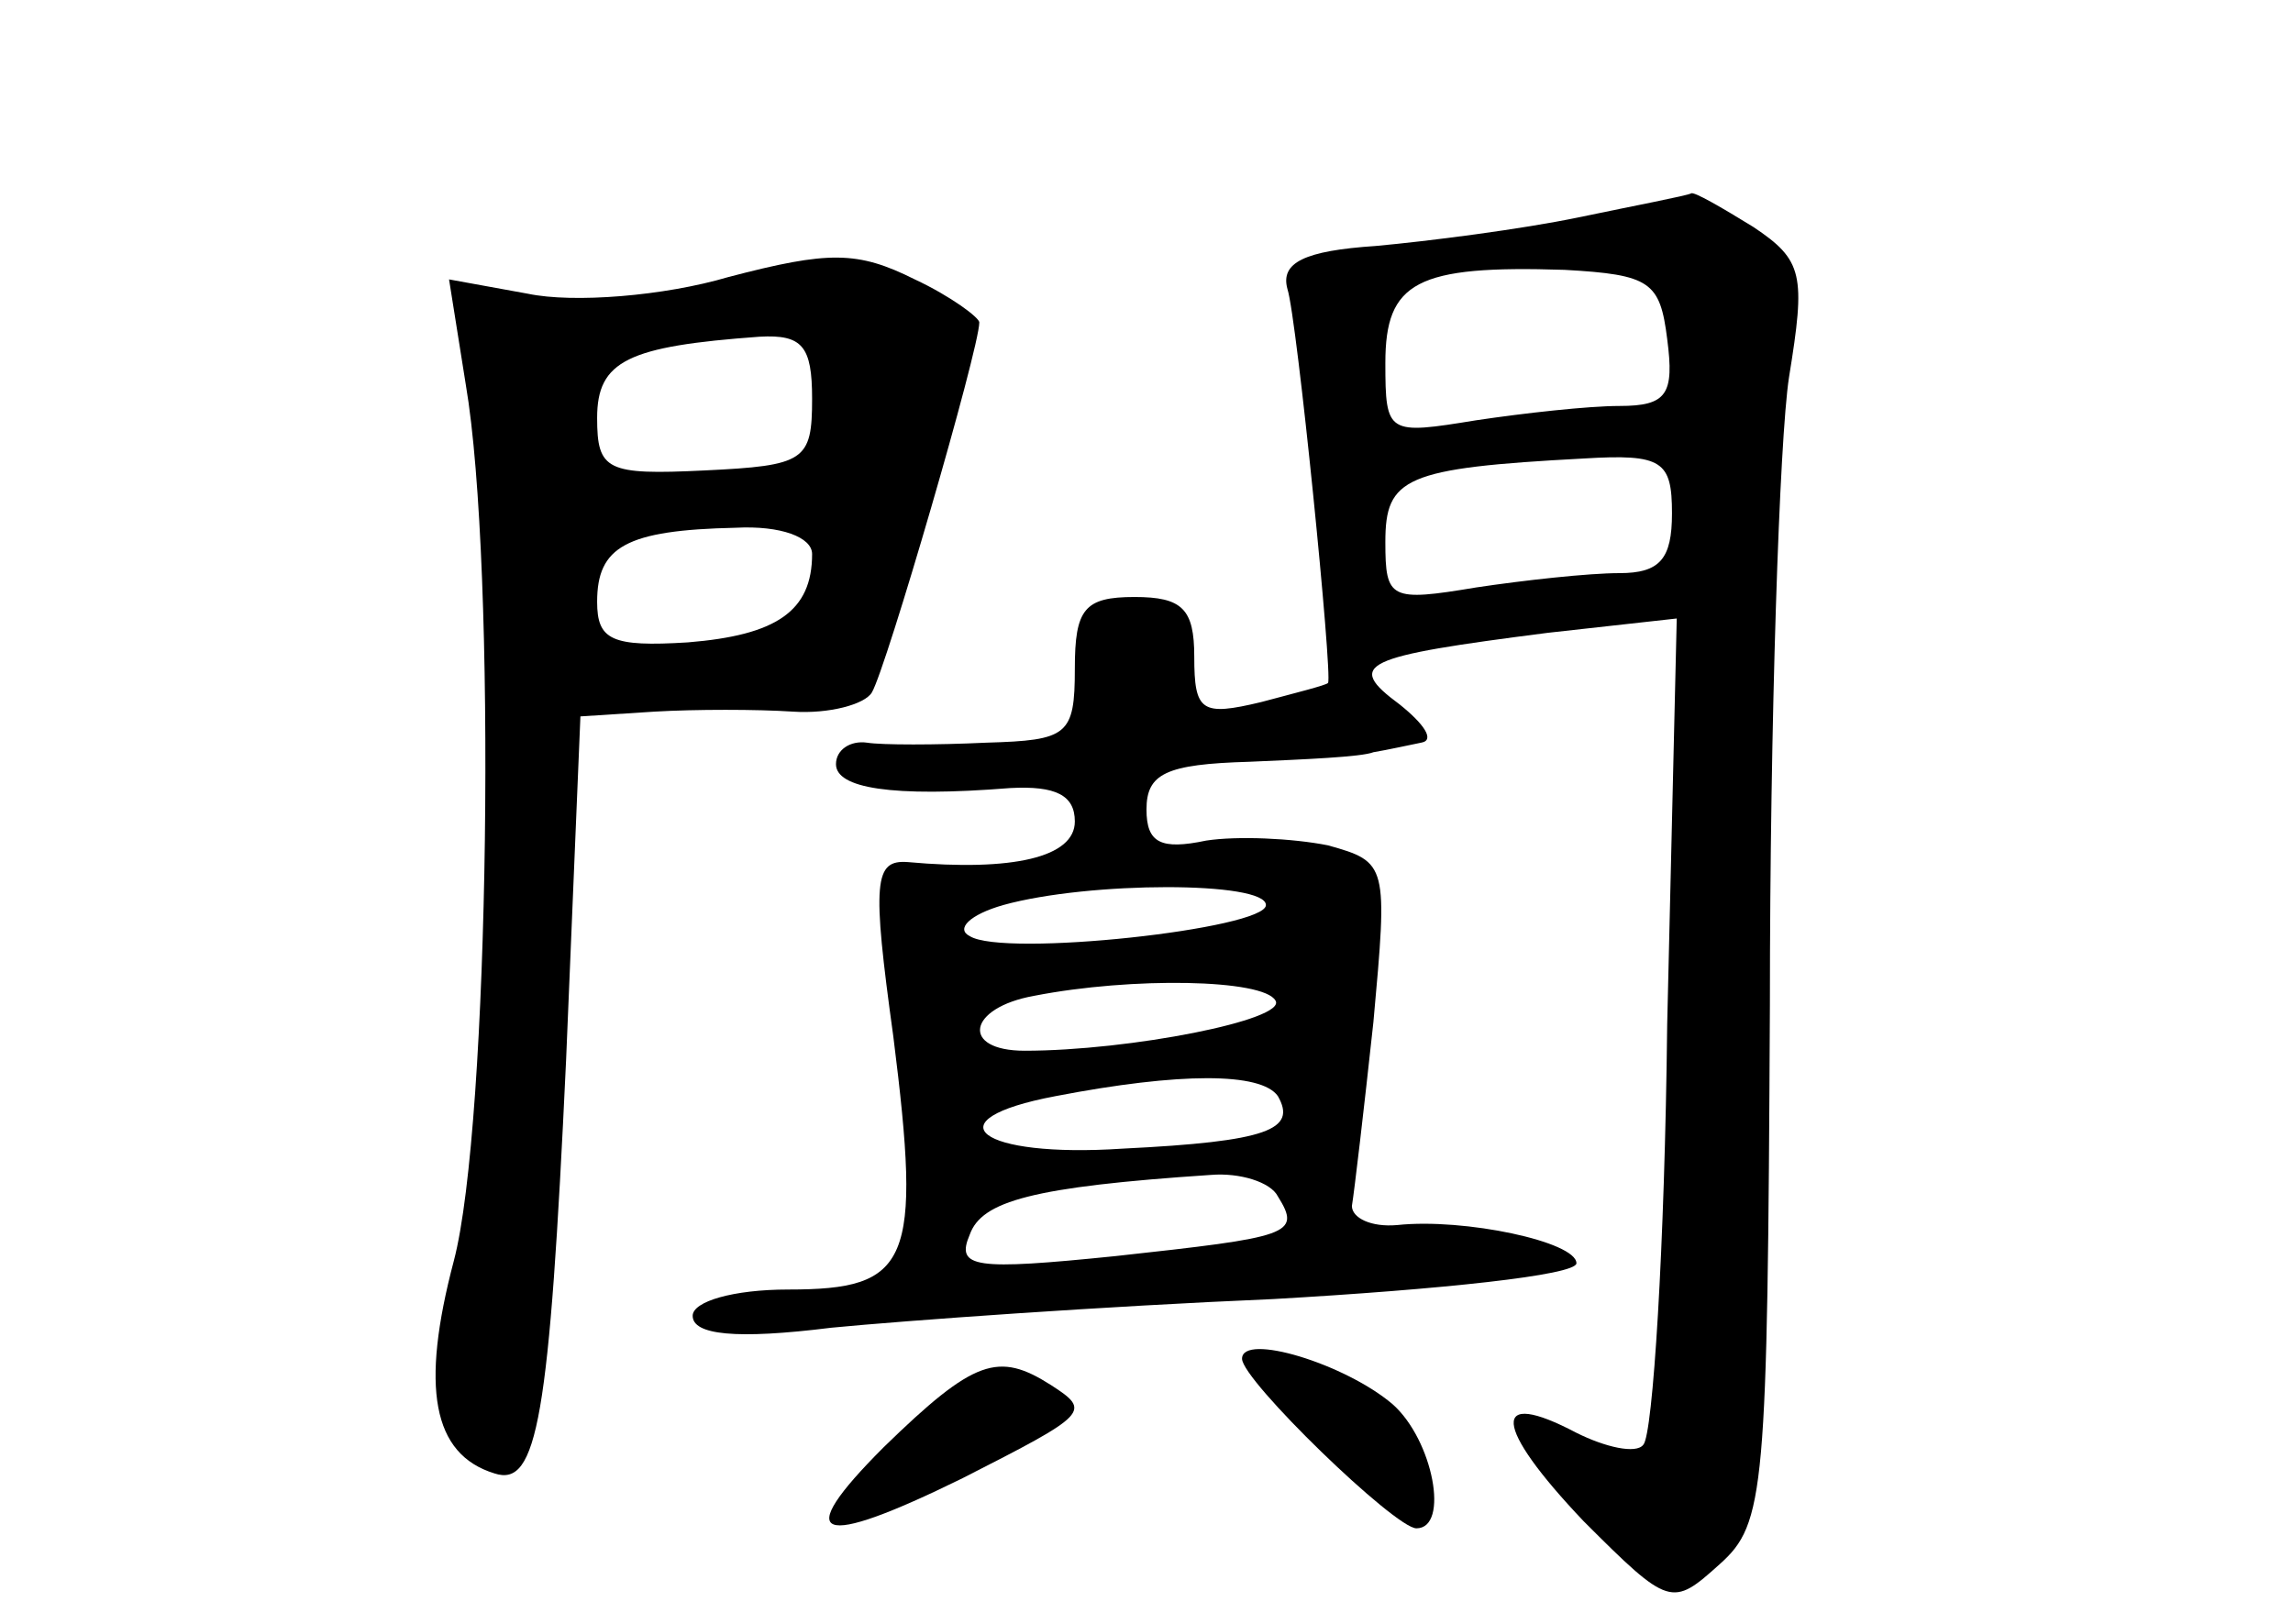 <?xml version="1.0" standalone="no"?>
<!DOCTYPE svg PUBLIC "-//W3C//DTD SVG 20010904//EN"
 "http://www.w3.org/TR/2001/REC-SVG-20010904/DTD/svg10.dtd">
<svg version="1.0" xmlns="http://www.w3.org/2000/svg"
 width="96pt" height="68pt" viewBox="0 0 96 68"
 preserveAspectRatio="xMidYMid meet">
<g transform="translate(0,68) scale(0.1,-0.1)"
fill="#000000" stroke="none">
<path d="M661 589 c-24 -5 -63 -10 -85 -12 -30 -2 -40 -7 -37 -18 4 -12 19
-162 17 -165 -1 -1 -13 -4 -28 -8 -25 -6 -28 -4 -28 19 0 20 -5 25 -25 25 -21
0 -25 -5 -25 -30 0 -28 -3 -30 -37 -31 -21 -1 -44 -1 -50 0 -7 1 -13 -3 -13
-9 0 -10 23 -14 73 -10 19 1 27 -3 27 -14 0 -15 -26 -21 -70 -17 -14 1 -15 -8
-6 -73 12 -95 7 -106 -44 -106 -23 0 -40 -5 -40 -11 0 -8 18 -10 58 -5 31 3
114 9 185 12 70 4 127 10 127 15 0 9 -47 19 -75 16 -11 -1 -19 3 -19 8 1 6 5
40 9 77 6 66 6 67 -19 74 -15 3 -38 4 -51 2 -19 -4 -25 -1 -25 13 0 15 8 19
43 20 23 1 47 2 52 4 6 1 15 3 20 4 6 1 1 8 -9 16 -23 17 -16 20 62 30 l54 6
-4 -170 c-1 -93 -6 -172 -10 -176 -3 -4 -16 -1 -28 5 -36 19 -35 3 3 -37 36
-36 37 -36 57 -18 19 17 20 30 21 234 0 119 4 237 8 263 7 43 6 49 -15 63 -13
8 -25 15 -26 14 -2 -1 -23 -5 -47 -10z m37 -51 c3 -23 0 -28 -20 -28 -13 0
-40 -3 -60 -6 -37 -6 -38 -6 -38 24 0 34 13 41 75 39 36 -2 40 -5 43 -29z m2
-73 c0 -19 -5 -25 -22 -25 -13 0 -40 -3 -60 -6 -36 -6 -38 -5 -38 19 0 27 8
31 83 35 33 2 37 -1 37 -23z m-170 -164 c0 -10 -110 -22 -124 -13 -6 3 0 9 14
13 36 10 110 10 110 0z m4 -40 c5 -8 -61 -21 -105 -21 -27 0 -24 18 4 23 41 8
96 7 101 -2z m1 -40 c8 -14 -4 -19 -65 -22 -60 -4 -81 12 -28 22 52 10 86 10
93 0z m0 -42 c10 -16 5 -17 -68 -25 -59 -6 -67 -5 -61 9 5 14 26 20 101 25 12
1 25 -3 28 -9z"/>
<path d="M305 564 c-27 -8 -65 -11 -84 -7 l-33 6 7 -44 c13 -76 10 -310 -5
-367 -14 -53 -9 -81 17 -89 18 -6 23 23 30 173 l6 144 31 2 c17 1 43 1 58 0
15 -1 30 3 33 8 6 10 45 144 45 155 0 2 -12 11 -27 18 -24 12 -36 12 -78 1z
m35 -51 c0 -26 -3 -28 -45 -30 -41 -2 -45 0 -45 22 0 24 13 30 68 34 18 1 22
-4 22 -26z m0 -65 c0 -24 -15 -34 -52 -37 -32 -2 -38 1 -38 17 0 23 12 30 58
31 19 1 32 -4 32 -11z"/>
<path d="M520 111 c0 -9 64 -71 73 -71 14 0 7 37 -10 52 -20 17 -63 30 -63 19z"/>
<path d="M370 74 c-39 -39 -28 -43 33 -13 53 27 54 28 37 39 -22 14 -32 11
-70 -26z"/>
</g>
</svg>
